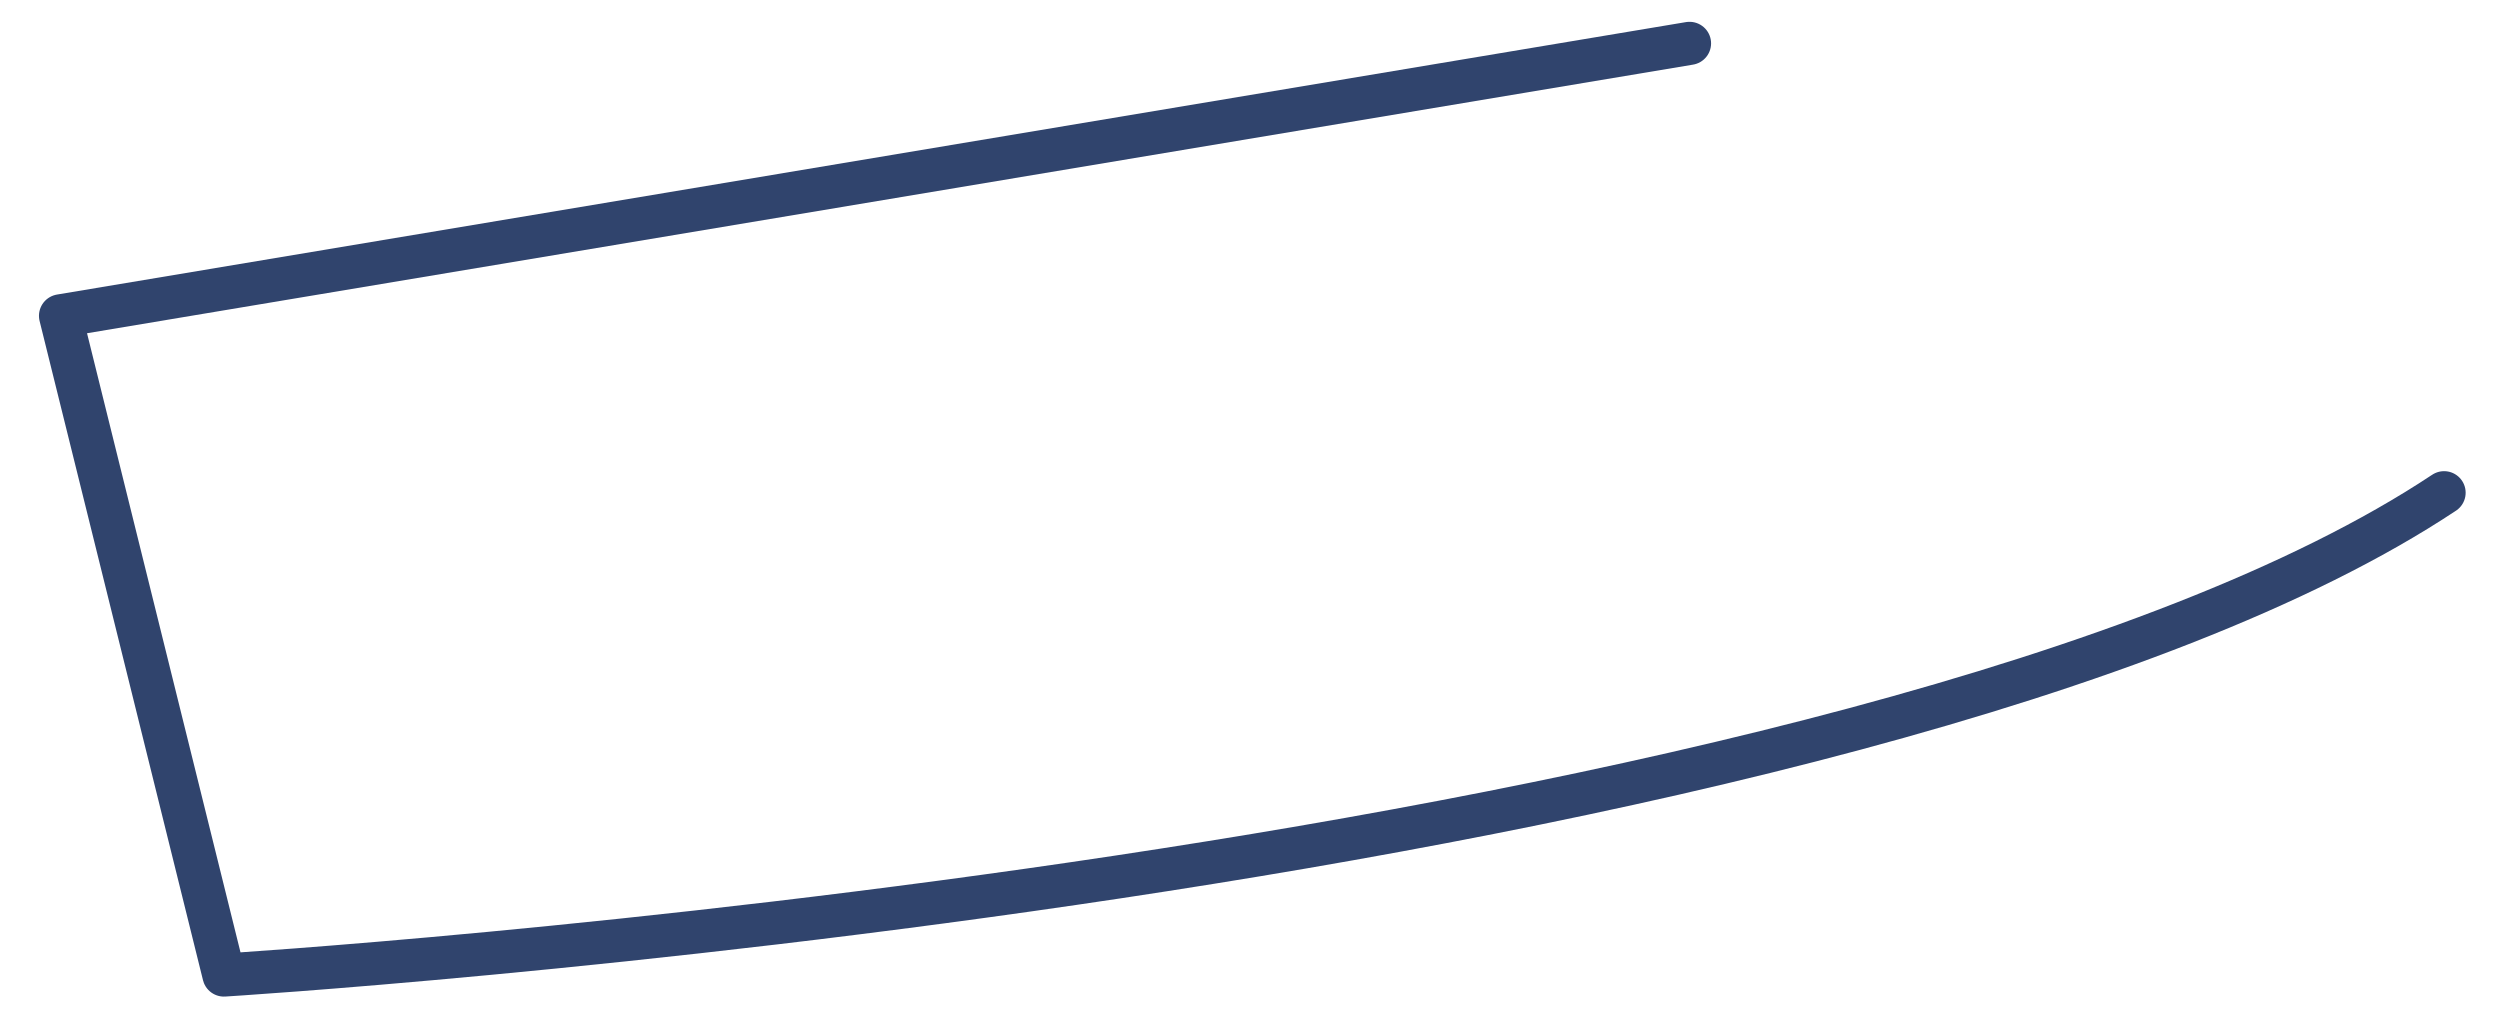 <svg width="58" height="24" viewBox="0 0 58 24" fill="none" xmlns="http://www.w3.org/2000/svg">
<path d="M56.703 11.431C43.378 20.277 5.195 22.621 5.195 22.621L1.404 7.327L39.197 1.006" stroke="#30446D" strokeWidth="0.986" stroke-linecap="round" stroke-linejoin="round"/>
</svg>
